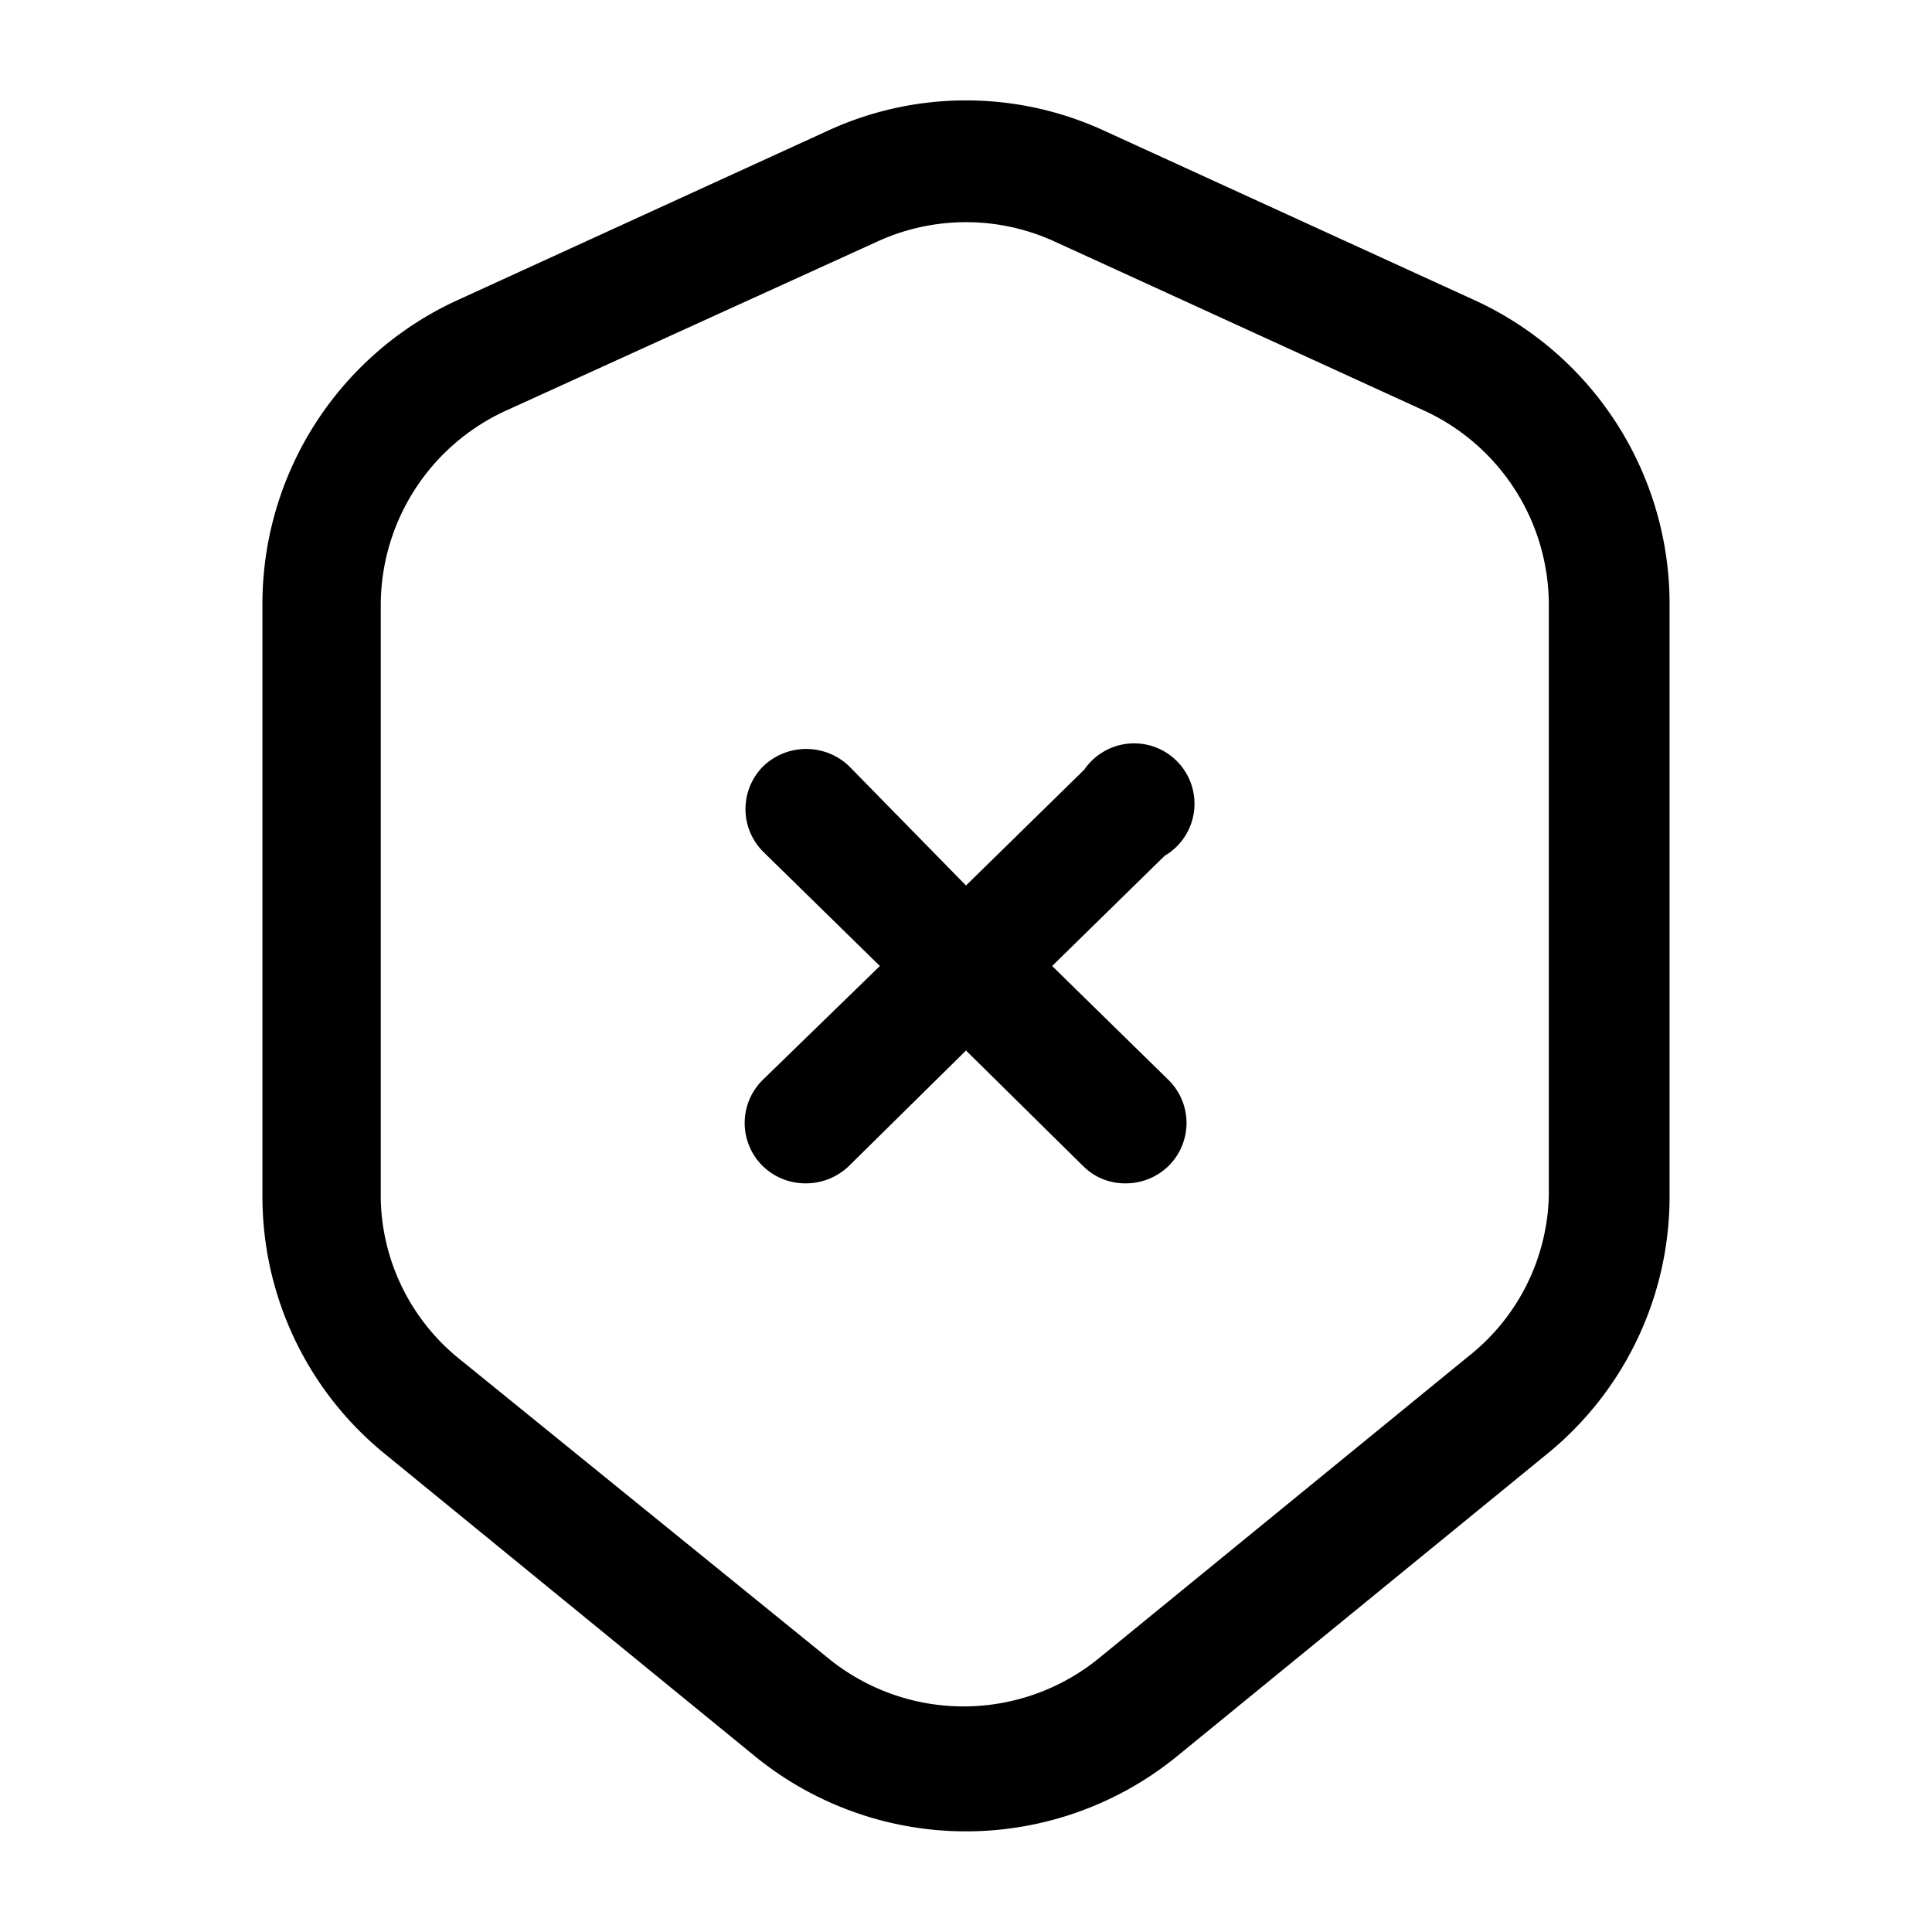 <svg xmlns="http://www.w3.org/2000/svg" viewBox="0 0 24 24"><g id="security"><path id="shield-cross" d="M18.32,3.73l-4.59-2.1a4.1,4.1,0,0,0-3.46,0L5.68,3.73A4.15,4.15,0,0,0,3.26,7.5v7.35a4.12,4.12,0,0,0,1.52,3.21l4.59,3.75a4.15,4.15,0,0,0,5.26,0l4.59-3.75a4.12,4.12,0,0,0,1.52-3.21V7.5A4.15,4.15,0,0,0,18.32,3.73Zm.92,11.12a2.62,2.62,0,0,1-1,2l-4.59,3.75a2.66,2.66,0,0,1-3.36,0L5.73,16.9a2.62,2.62,0,0,1-1-2V7.5A2.66,2.66,0,0,1,6.31,5.09L10.9,3a2.64,2.64,0,0,1,2.2,0l4.59,2.1A2.66,2.66,0,0,1,19.24,7.5Zm-4.72-4.27L13.07,12l1.45,1.42a.75.75,0,0,1,0,1.06.76.76,0,0,1-.54.22.73.73,0,0,1-.52-.21L12,13.05l-1.46,1.44a.77.77,0,0,1-.53.21.76.76,0,0,1-.54-.22.75.75,0,0,1,0-1.06L10.93,12,9.48,10.58a.75.75,0,0,1,0-1.06.77.77,0,0,1,1.07,0L12,11l1.47-1.44a.75.75,0,1,1,1,1.07Z"/></g></svg>